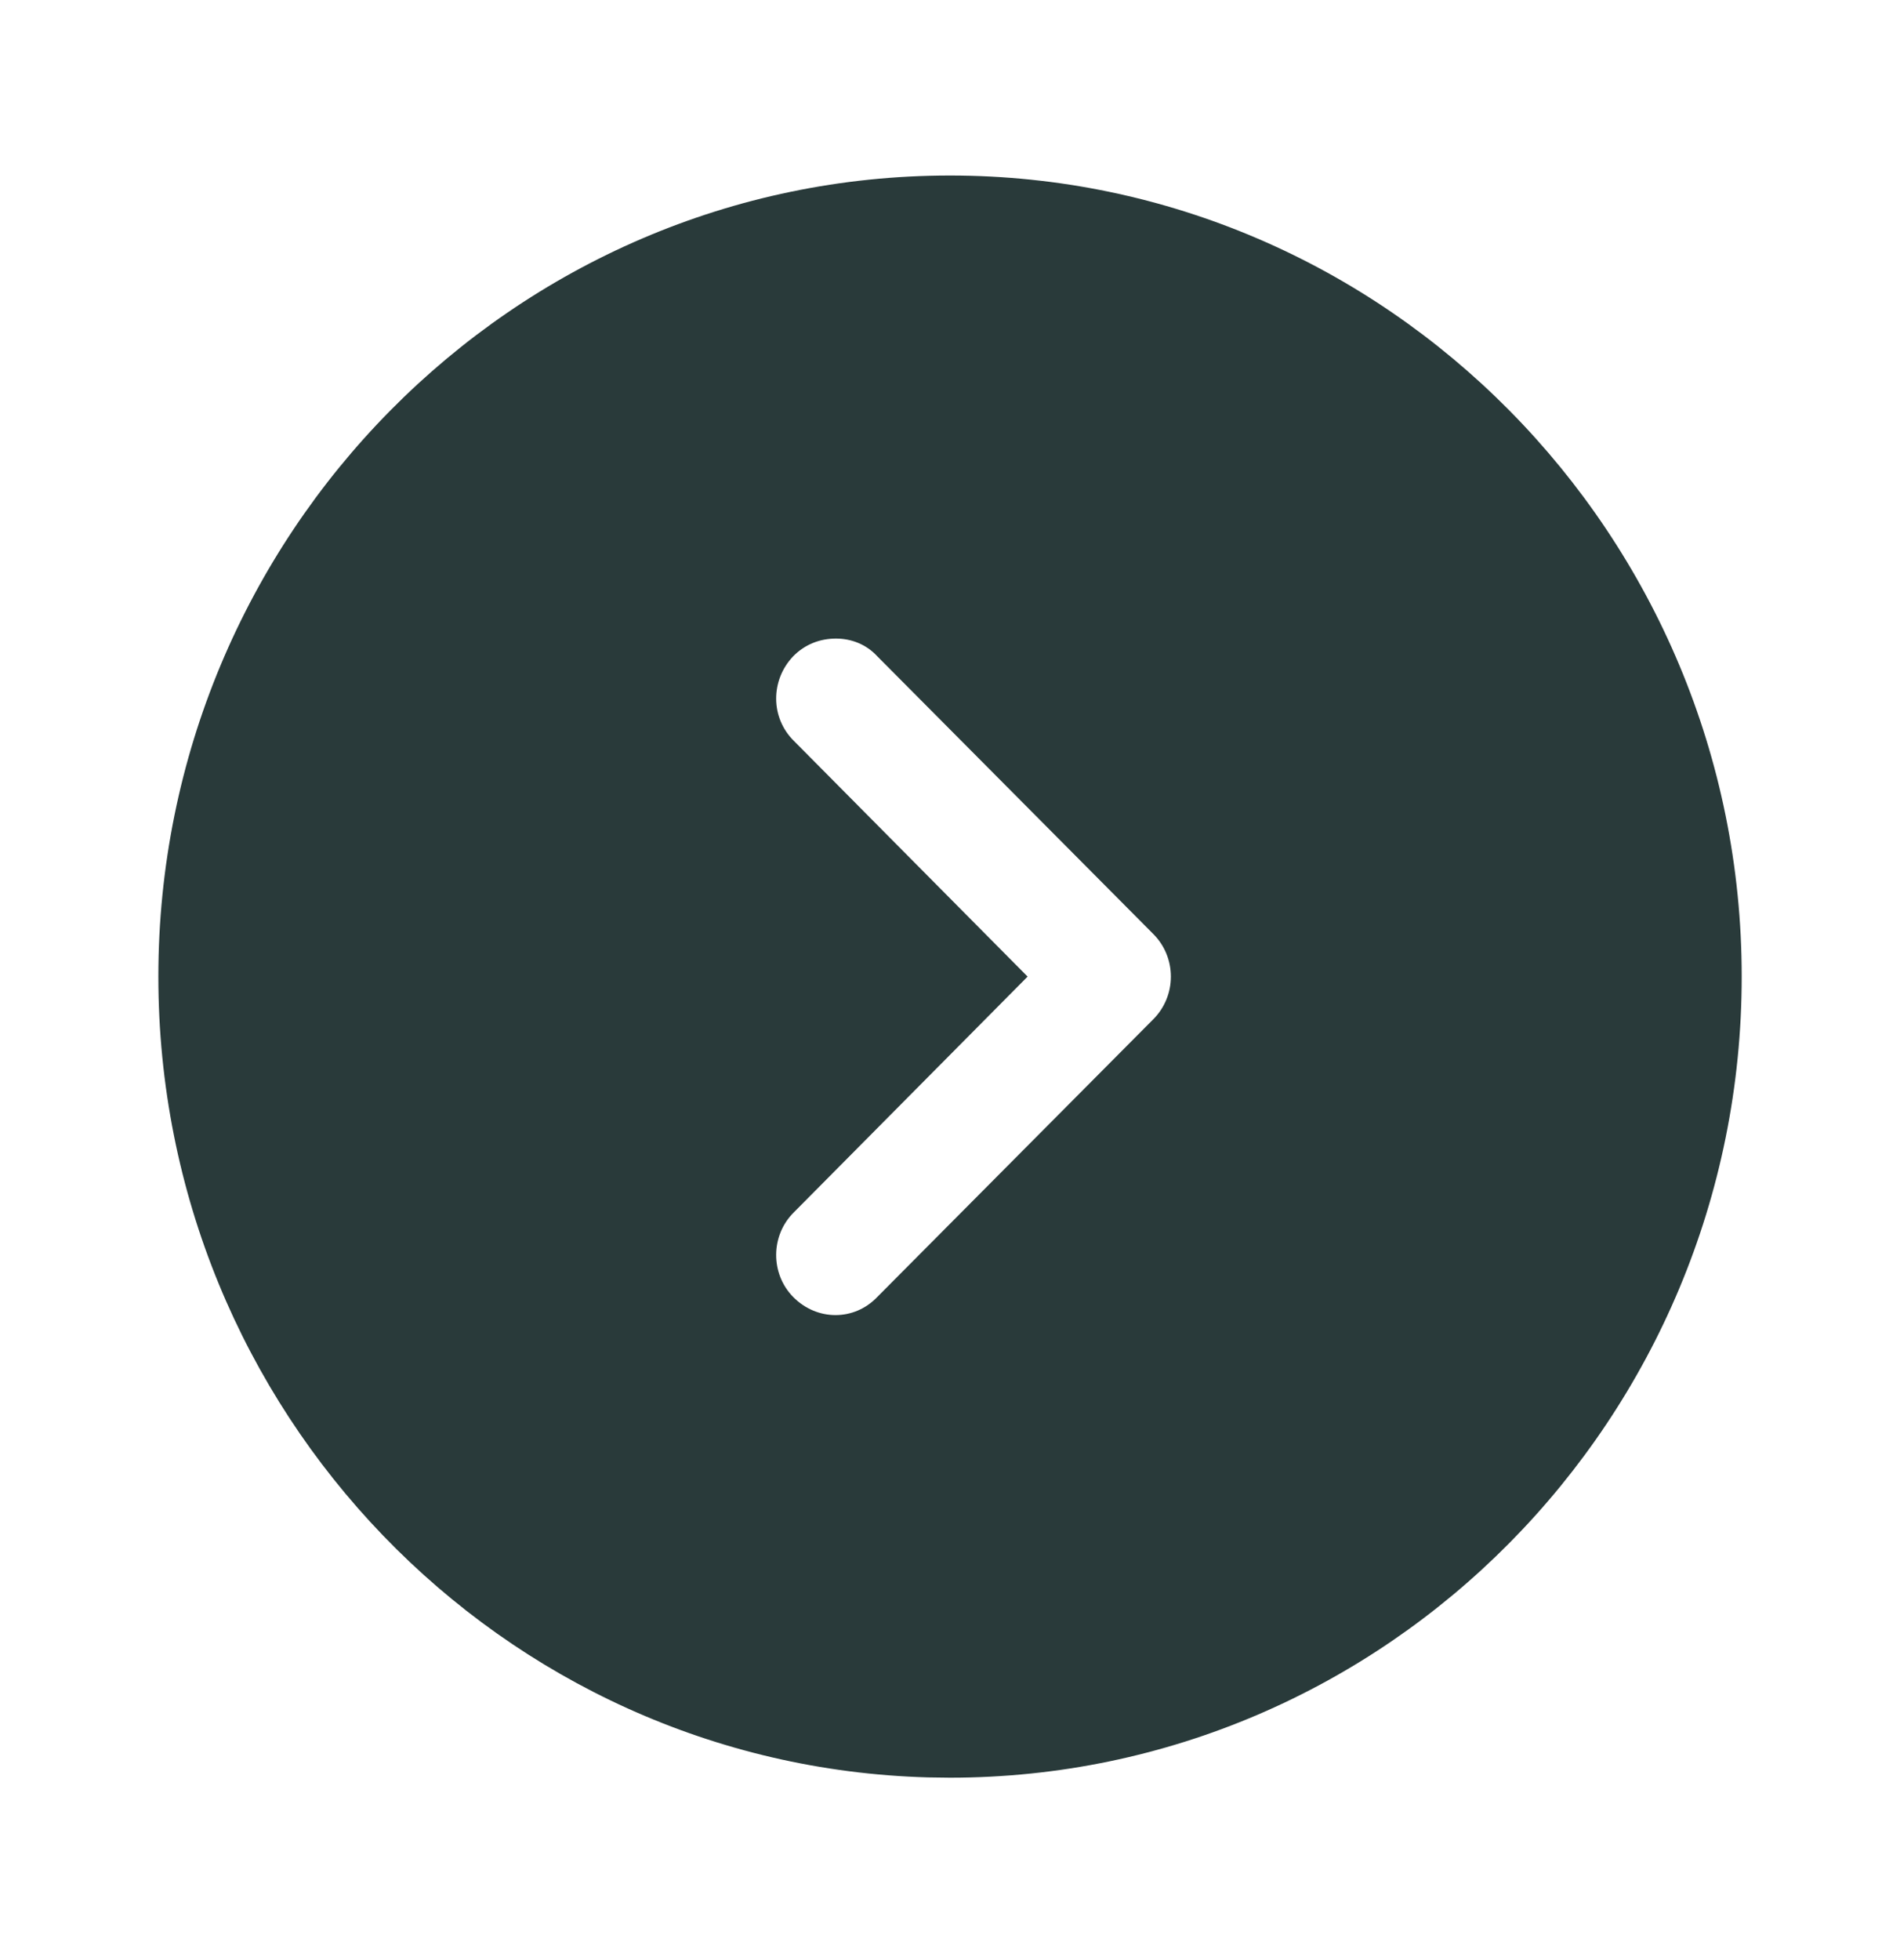 <svg width="32" height="33" viewBox="0 0 32 33" fill="none" xmlns="http://www.w3.org/2000/svg">
<path fill-rule="evenodd" clip-rule="evenodd" d="M29.334 16.442C29.334 23.887 23.347 29.929 16 29.929L15.627 29.924C8.44 29.724 2.667 23.761 2.667 16.442C2.667 9.011 8.64 2.955 16 2.955C23.347 2.955 29.334 9.011 29.334 16.442ZM13.36 11.048C12.974 11.452 12.974 12.086 13.374 12.477L17.307 16.442L13.374 20.407C12.974 20.799 12.974 21.446 13.36 21.837C13.76 22.242 14.387 22.242 14.774 21.837L19.427 17.157C19.614 16.968 19.72 16.712 19.72 16.442C19.72 16.173 19.614 15.916 19.427 15.728L14.774 11.048C14.587 10.845 14.334 10.751 14.08 10.751C13.814 10.751 13.56 10.845 13.36 11.048Z" fill="#293A3A"/>
</svg>

